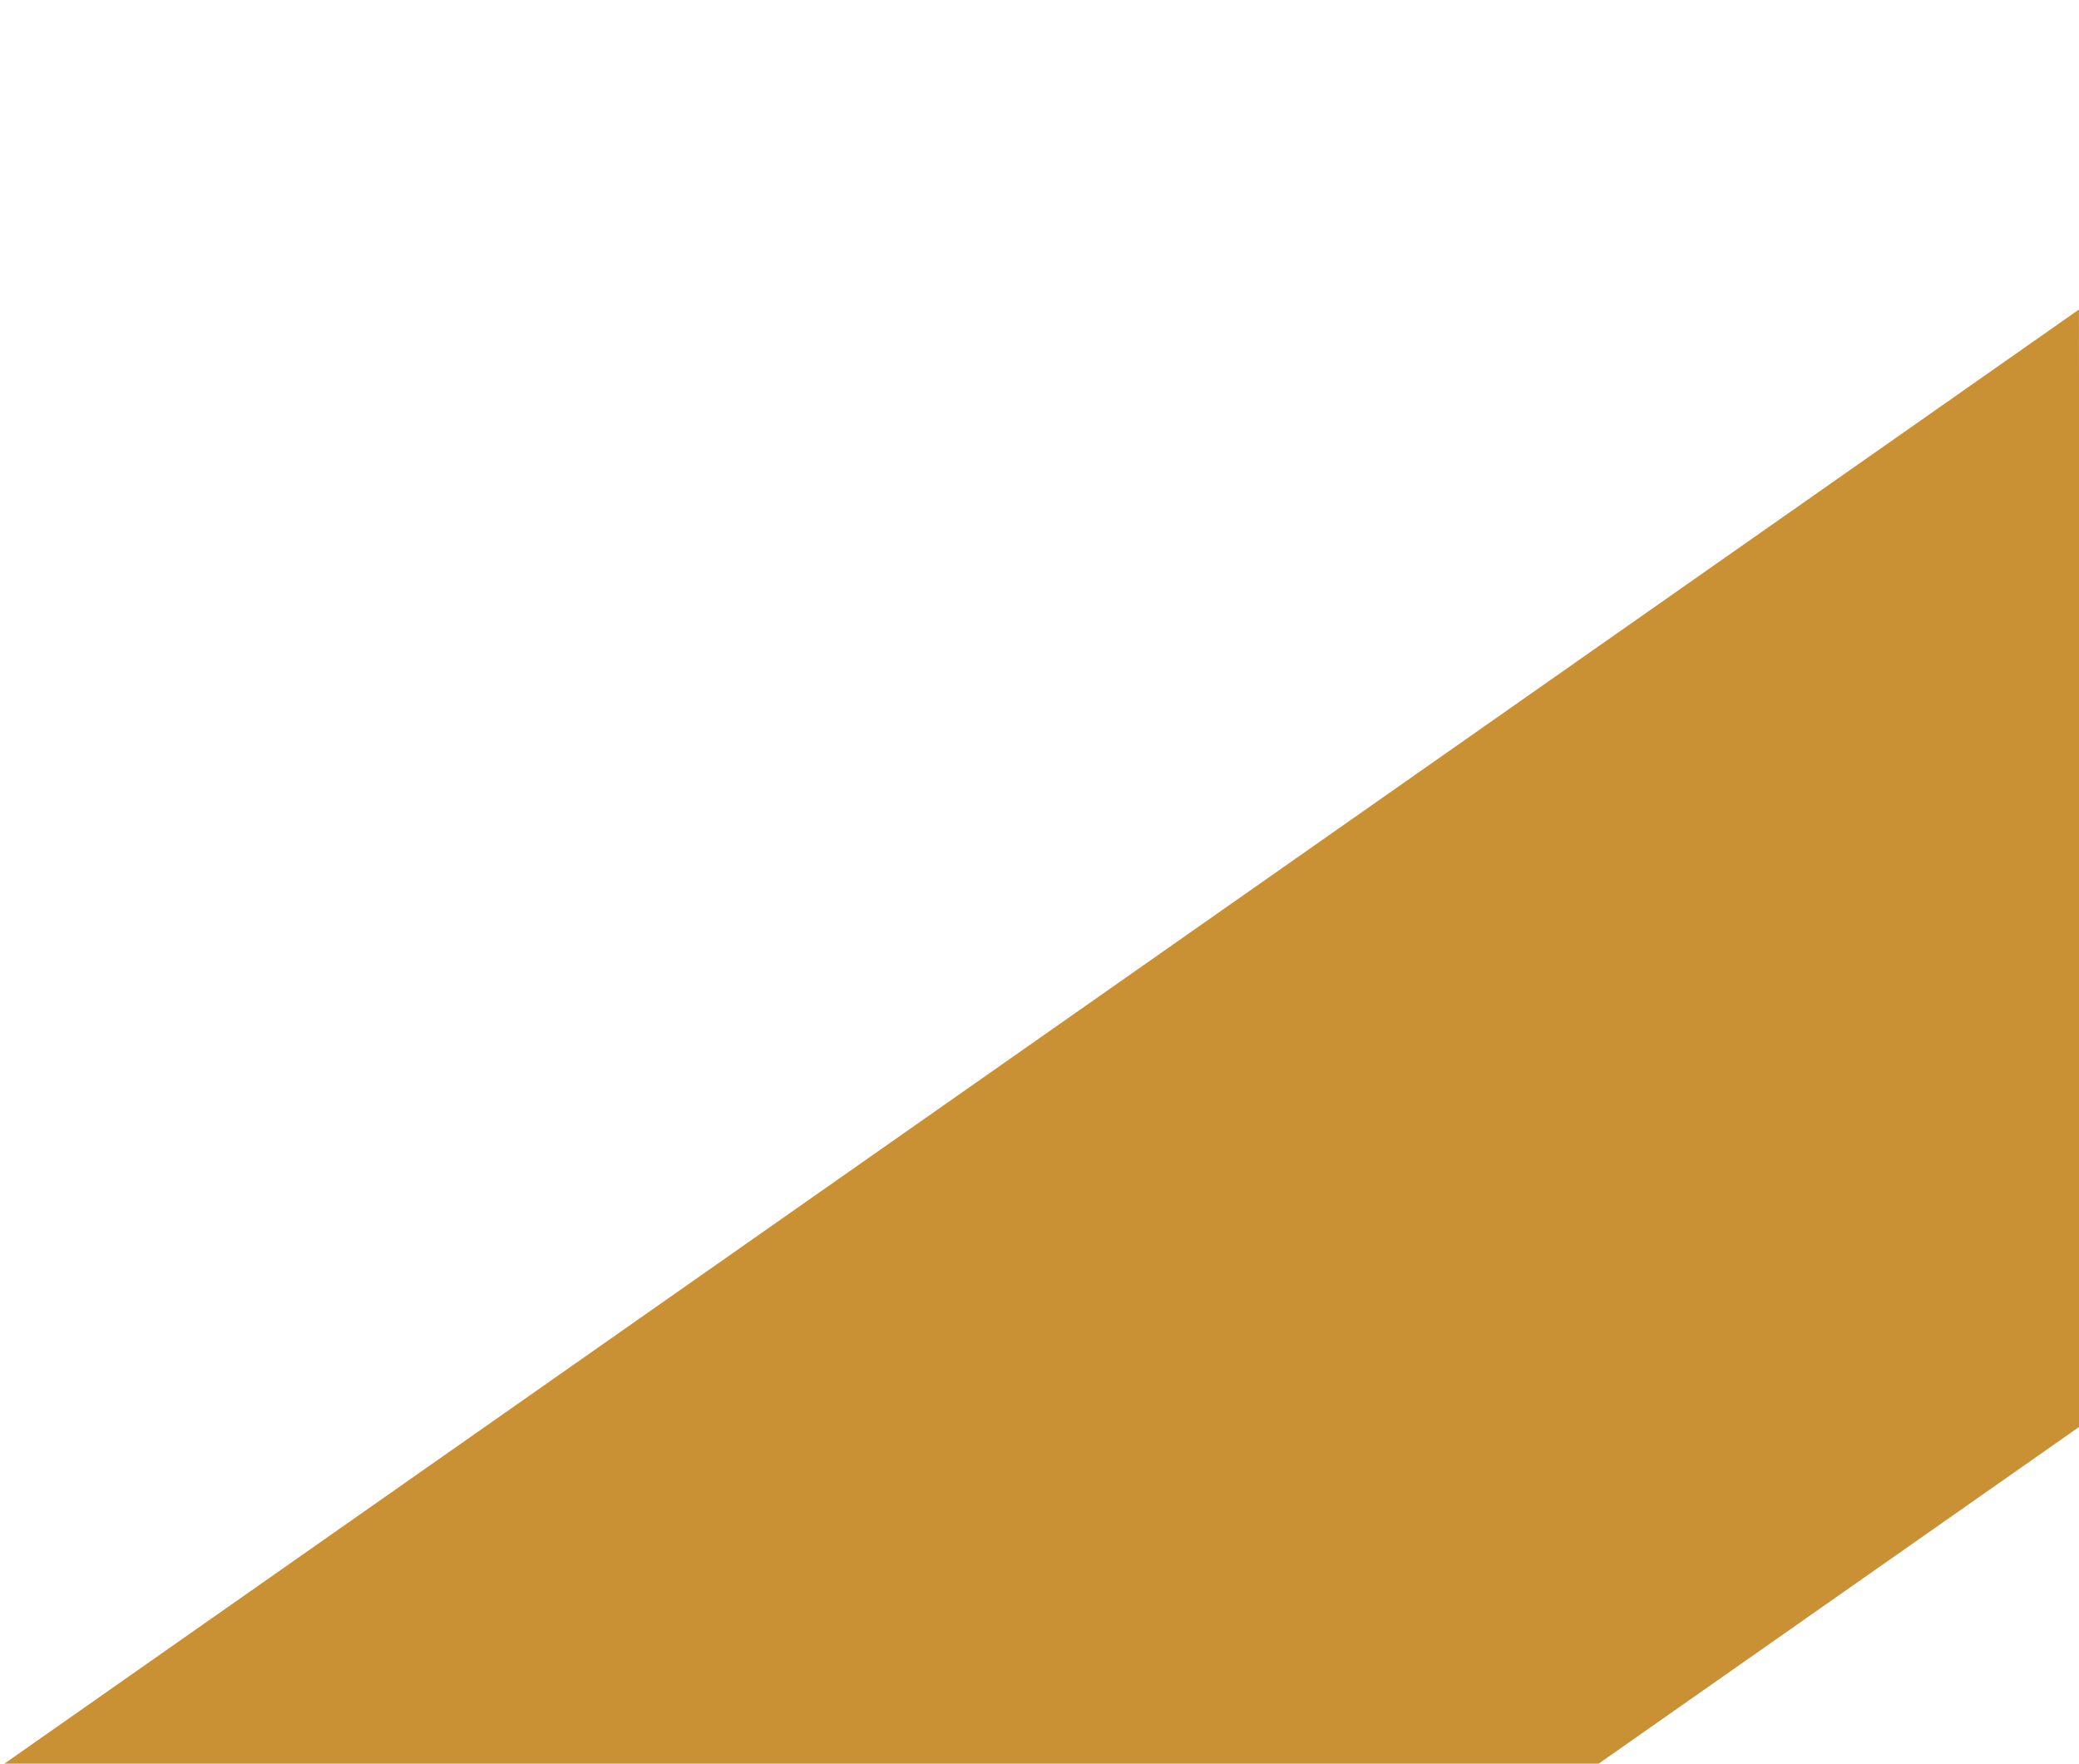 <svg xmlns="http://www.w3.org/2000/svg" width="850" height="721" viewBox="0 0 850 721">
  <defs>
    <style>
      .cls-1 {
        isolation: isolate;
      }

      .cls-2 {
        fill: #ca9034;
        mix-blend-mode: multiply;
      }

      .cls-3 {
        fill: none;
      }
    </style>
  </defs>
  <g class="cls-1">
    <g id="Layer_1" data-name="Layer 1">
      <polygon class="cls-2" points="651.86 722.22 850.48 583.04 849.97 126.55 0.53 721.89 651.86 722.22"/>
      <rect class="cls-3" x="274.63" y="75.21" width="1390.8" height="576.14"/>
    </g>
  </g>
</svg>
